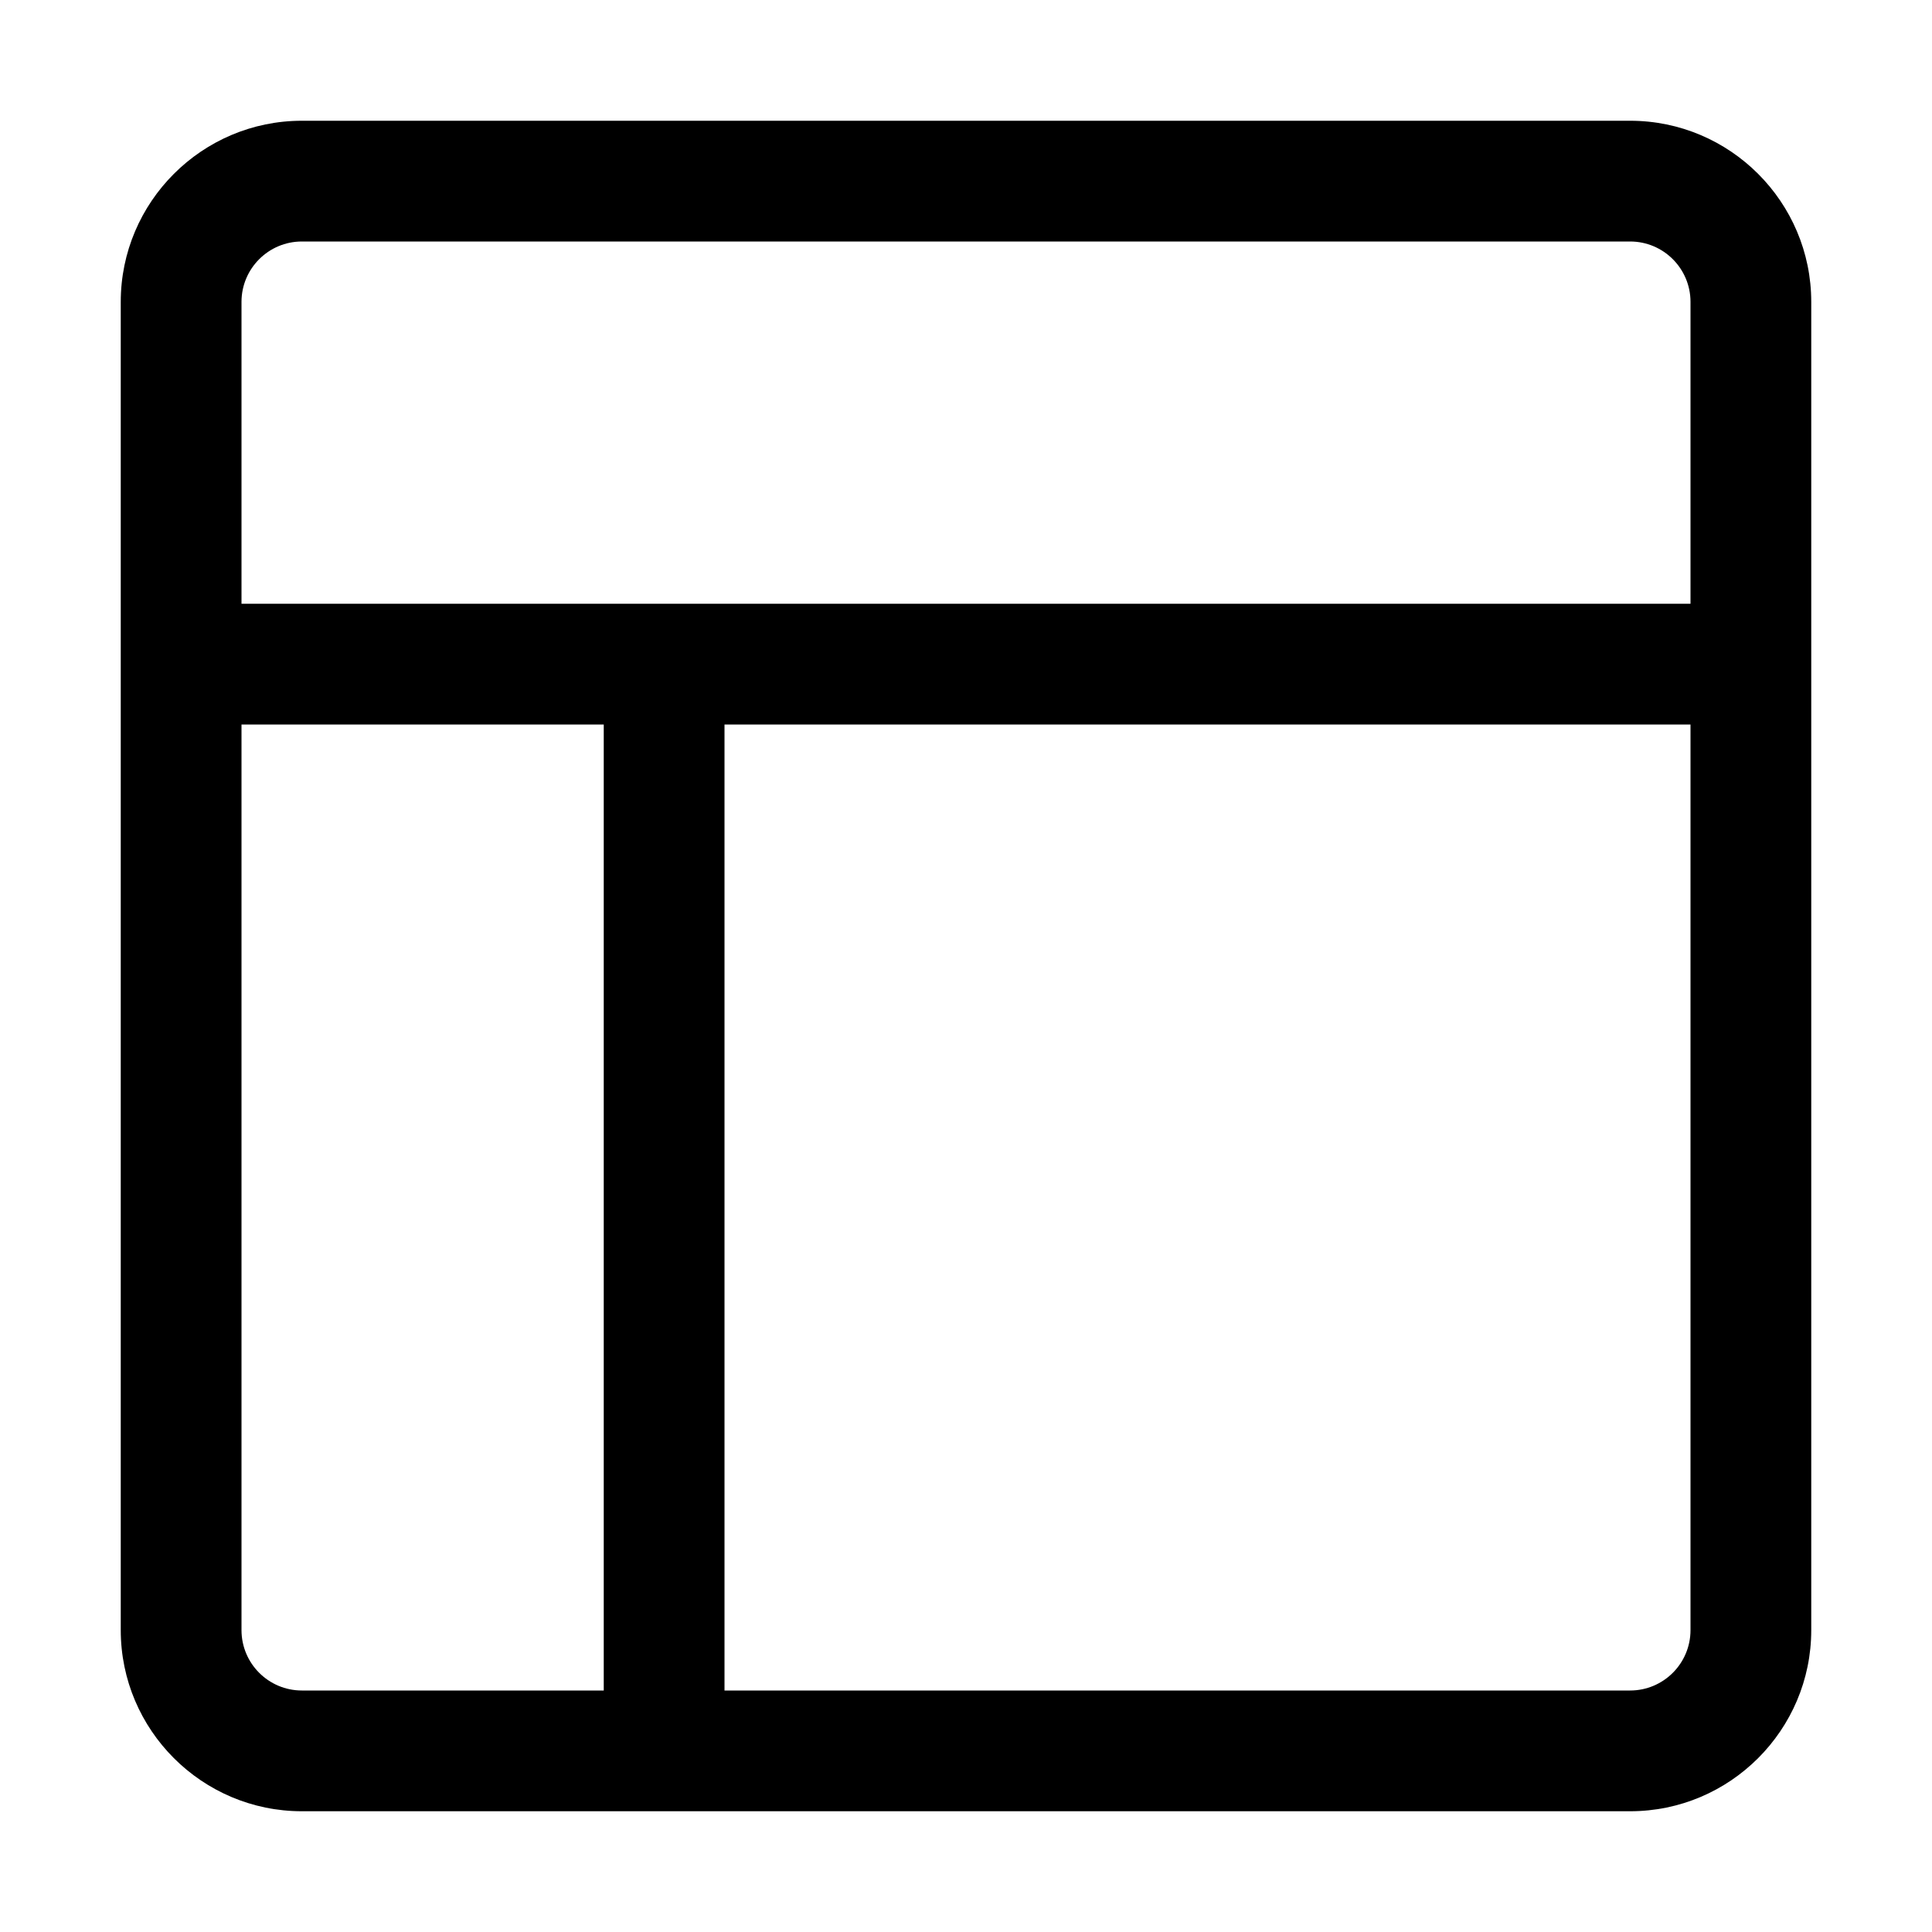 <svg xmlns="http://www.w3.org/2000/svg" version="1.1" viewBox="0 0 16 16">
<g fill="currentColor">
	<path d="M13.5,1h-11C1.673,1,1,1.673,1,2.5v11C1,14.327,1.673,15,2.5,15h11c0.827,0,1.5-0.673,1.5-1.5v-11
		C15,1.673,14.327,1,13.5,1z M2.5,2h11C13.776,2,14,2.224,14,2.5V5H2V2.5C2,2.224,2.224,2,2.5,2z M2,13.5V6h3v8
		H2.5C2.224,14,2,13.776,2,13.5z M13.5,14H6V6h8v7.5C14,13.776,13.776,14,13.5,14z"/>
</g>
</svg>
